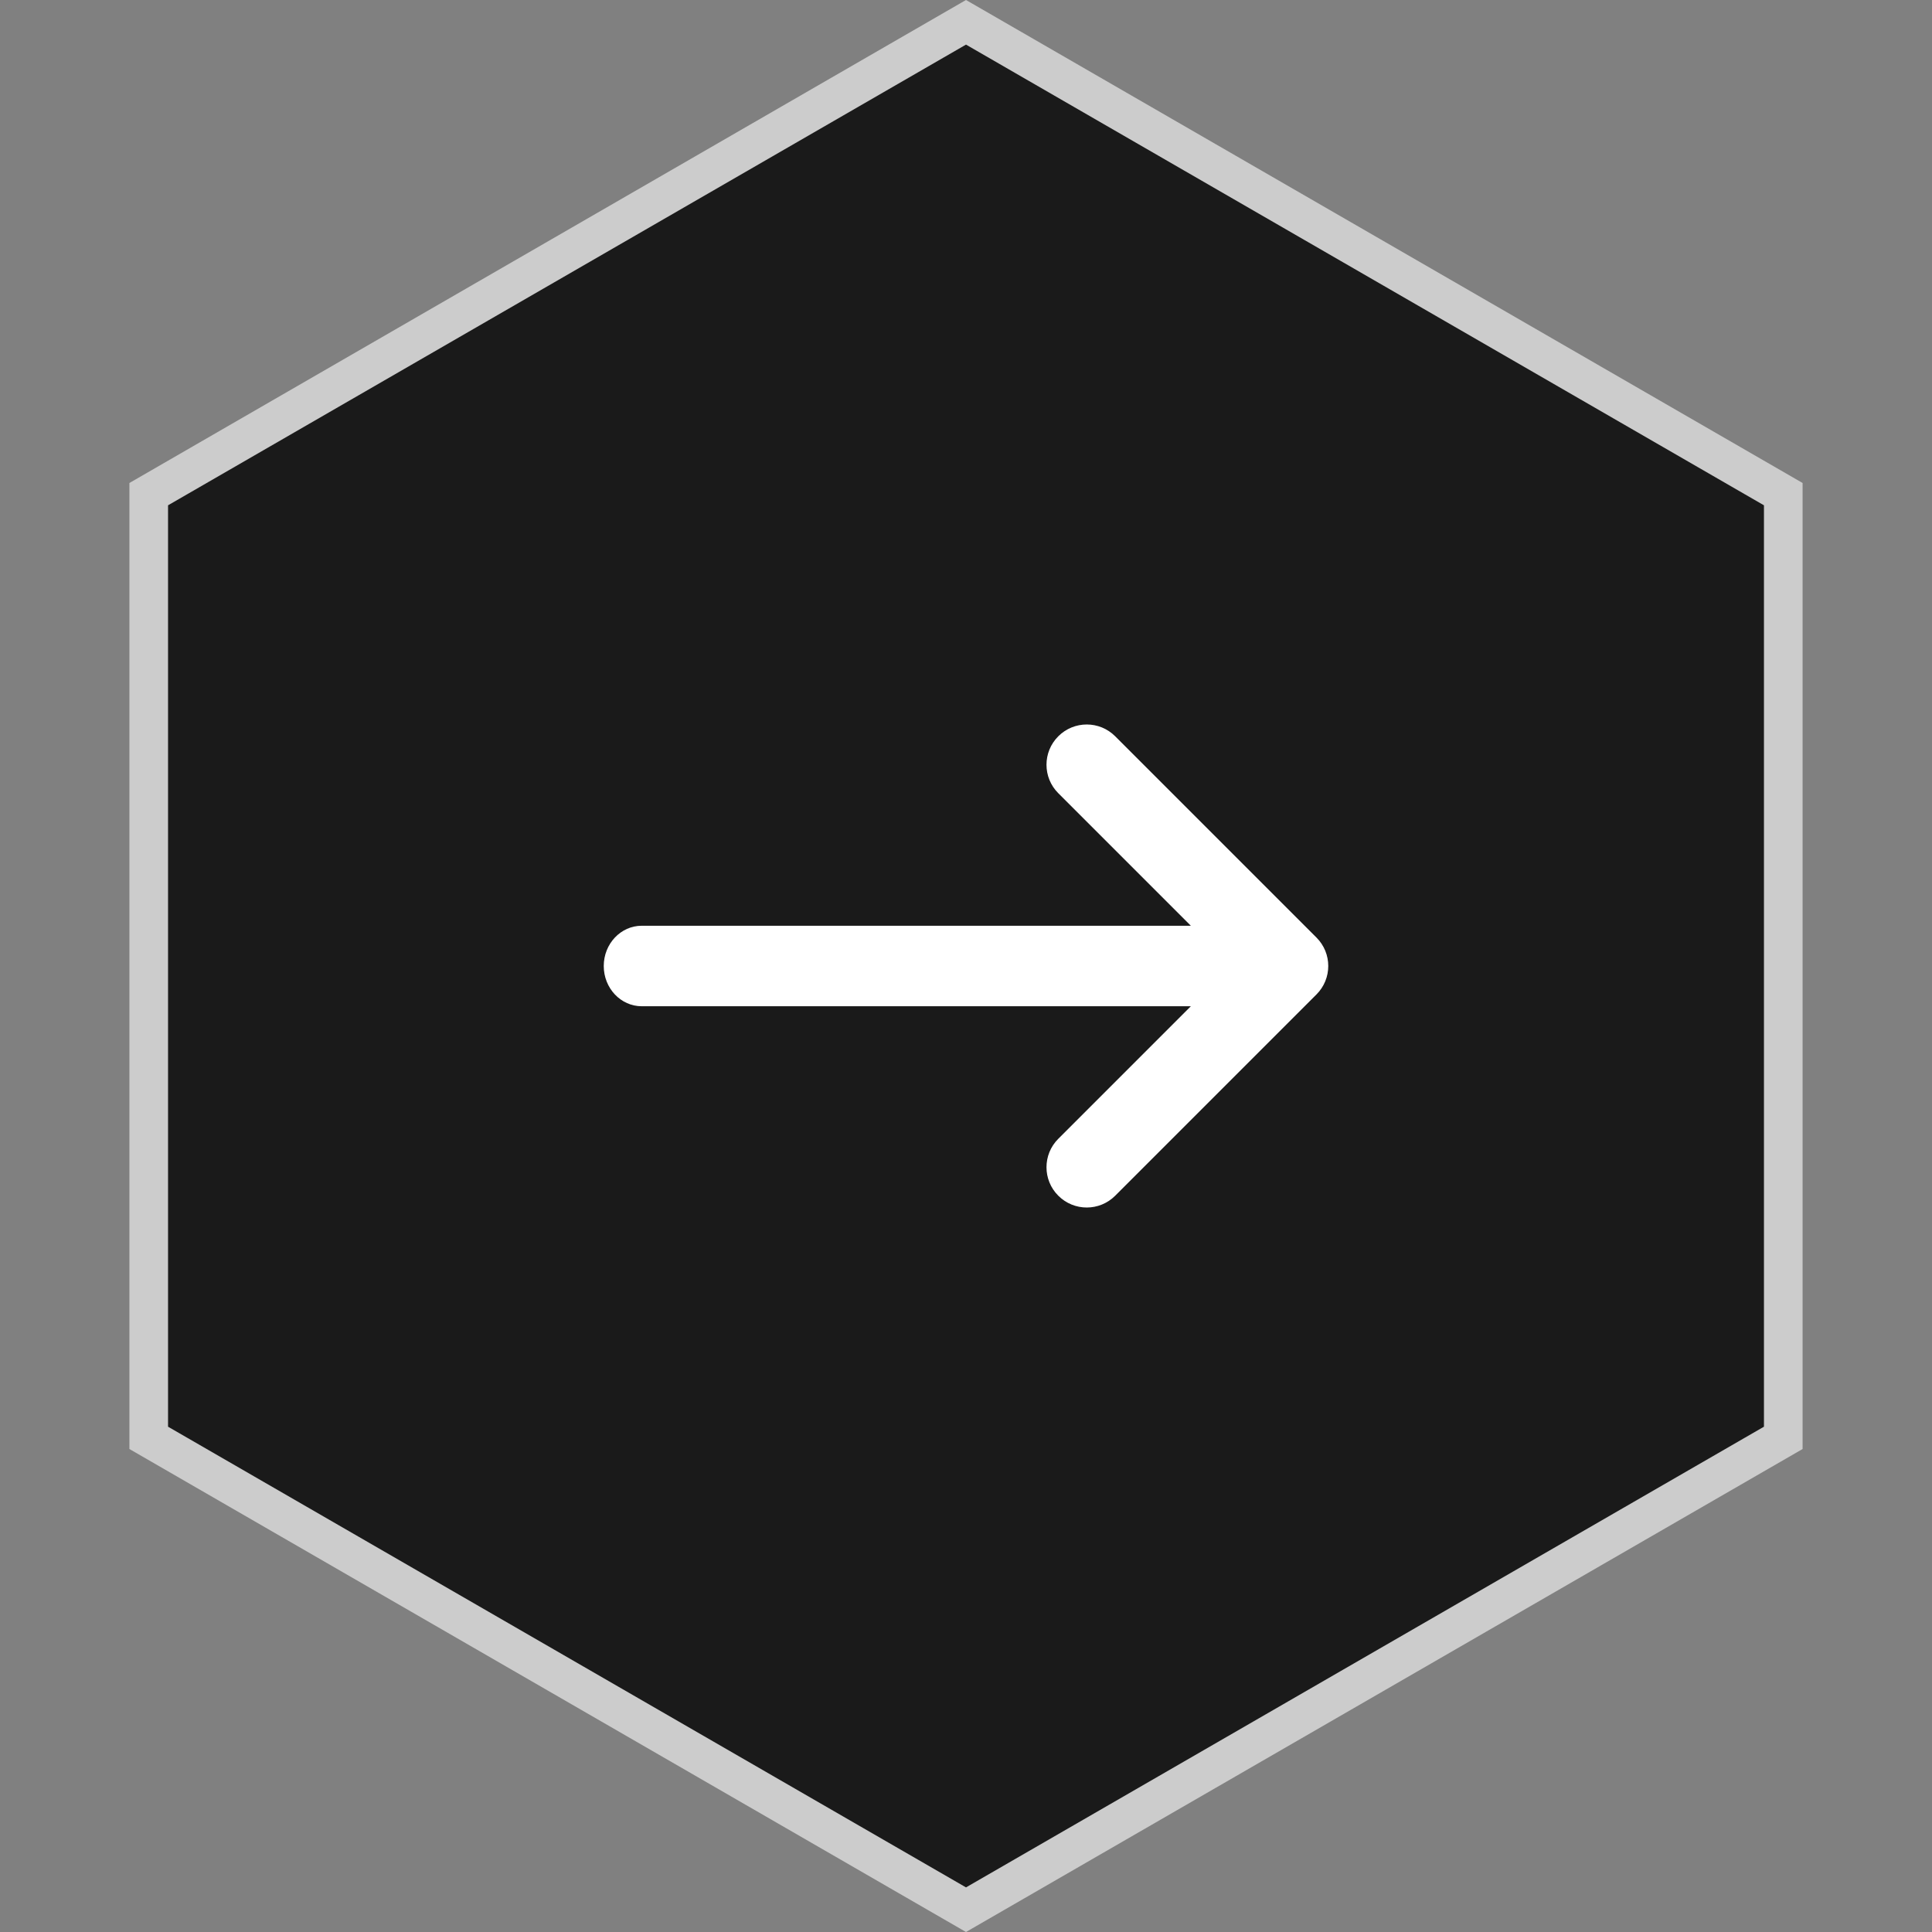 <svg width="48" height="48" viewBox="0 0 48 48" fill="none" xmlns="http://www.w3.org/2000/svg">
<rect x="0" y="0" width="48" height="48" fill="#808080" stroke="none"/>
<path d="M3.695 12.277L24 0.554L44.305 12.277V35.723L24 47.446L3.695 35.723V12.277Z" fill="#1A1A1A" stroke="#CCCCCC" stroke-width="0.96"/>
<path d="M26.293 28.293C25.902 28.683 25.902 29.317 26.293 29.707C26.683 30.098 27.317 30.098 27.707 29.707L32.707 24.707C33.098 24.317 33.098 23.683 32.707 23.293L27.707 18.293C27.317 17.902 26.683 17.902 26.293 18.293C25.902 18.683 25.902 19.317 26.293 19.707L29.586 23L15.944 23C15.423 23 15 23.448 15 24C15 24.552 15.423 25 15.944 25L29.586 25L26.293 28.293Z" fill="white"/>
</svg>
